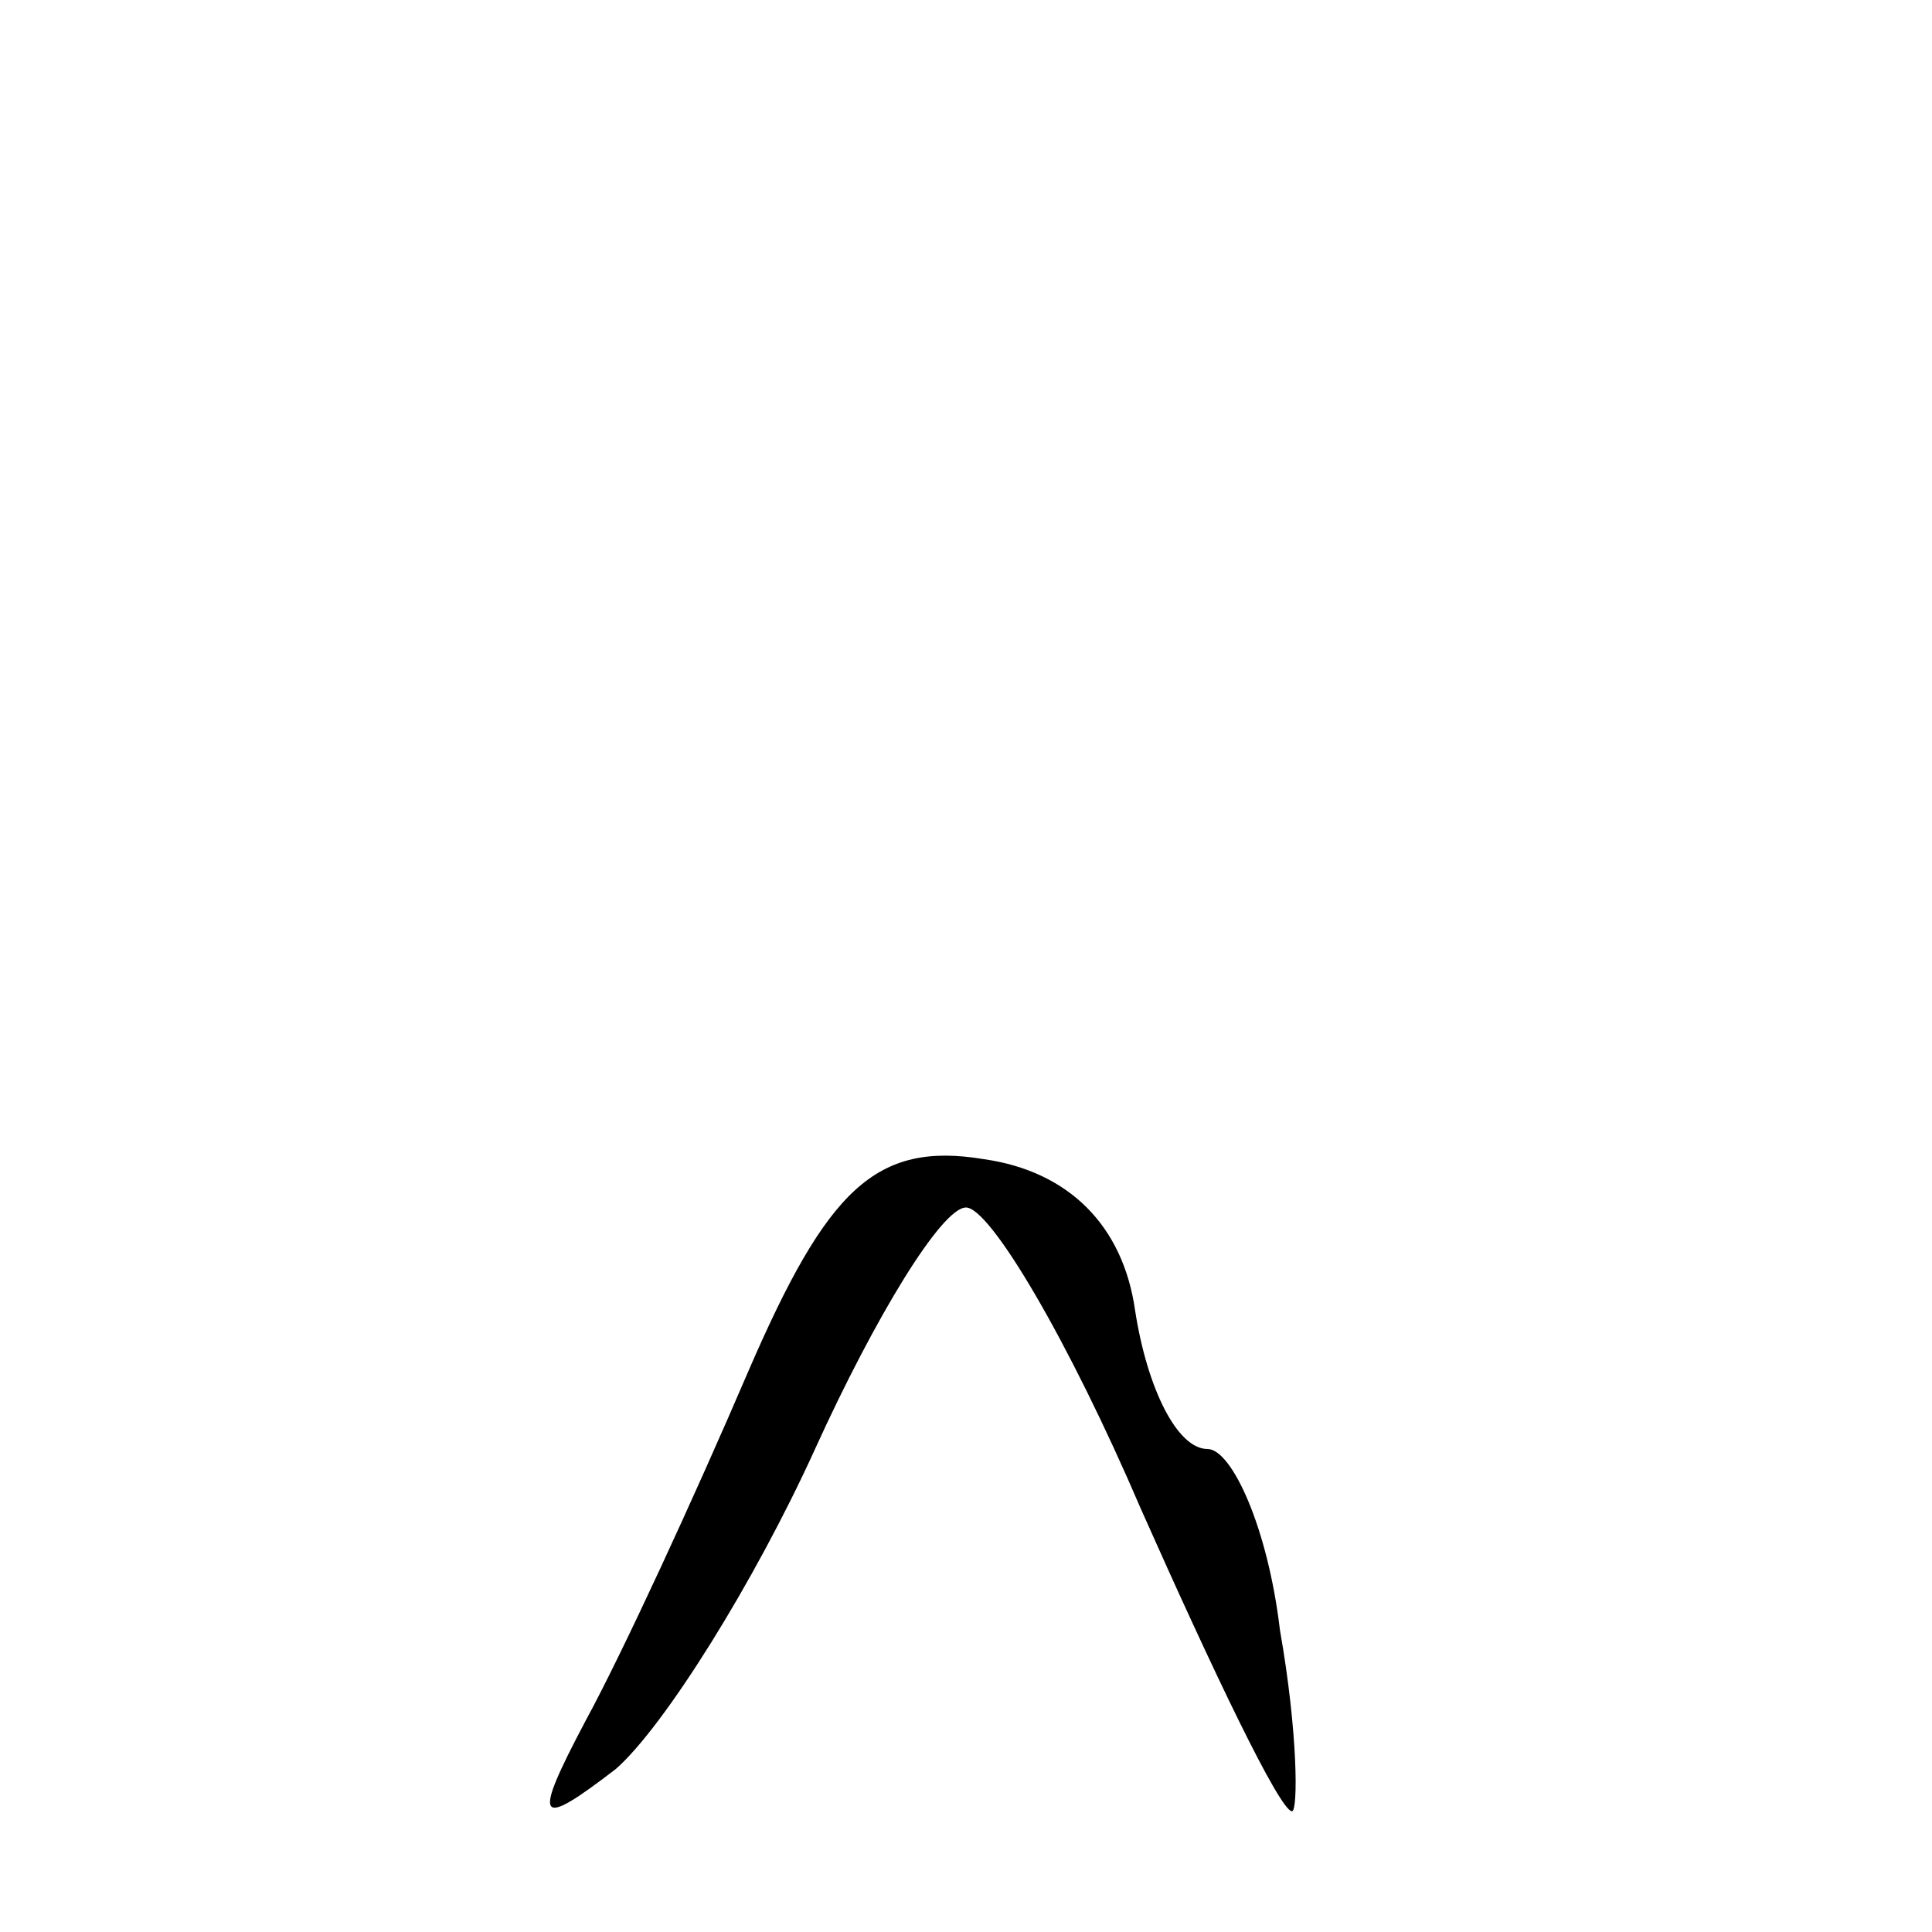 <?xml version="1.0" standalone="no"?>
<!DOCTYPE svg PUBLIC "-//W3C//DTD SVG 20010904//EN"
 "http://www.w3.org/TR/2001/REC-SVG-20010904/DTD/svg10.dtd">
<svg version="1.0" xmlns="http://www.w3.org/2000/svg"
 width="32pt" height="32pt" viewBox="0 0 32 32"
 preserveAspectRatio="xMidYMid meet">
<g transform="translate(0,32) scale(0.1,-0.1)"
fill="#000000" stroke="none">
<path fill="#000000" stroke="none" d="M124 93 c-9 -21 -21 -47 -27 -58 -9
-17 -8 -18 5 -8 8 7 23 31 33 53 10 22 21 40 25 40 4 0 17 -22 29 -50 12 -27
23 -50 25 -50 1 0 1 13 -2 30 -2 17 -8 30 -12 30 -5 0 -10 10 -12 23 -2 14
-11 23 -25 25 -18 3 -26 -5 -39 -35z"/>
</g>
</svg>
